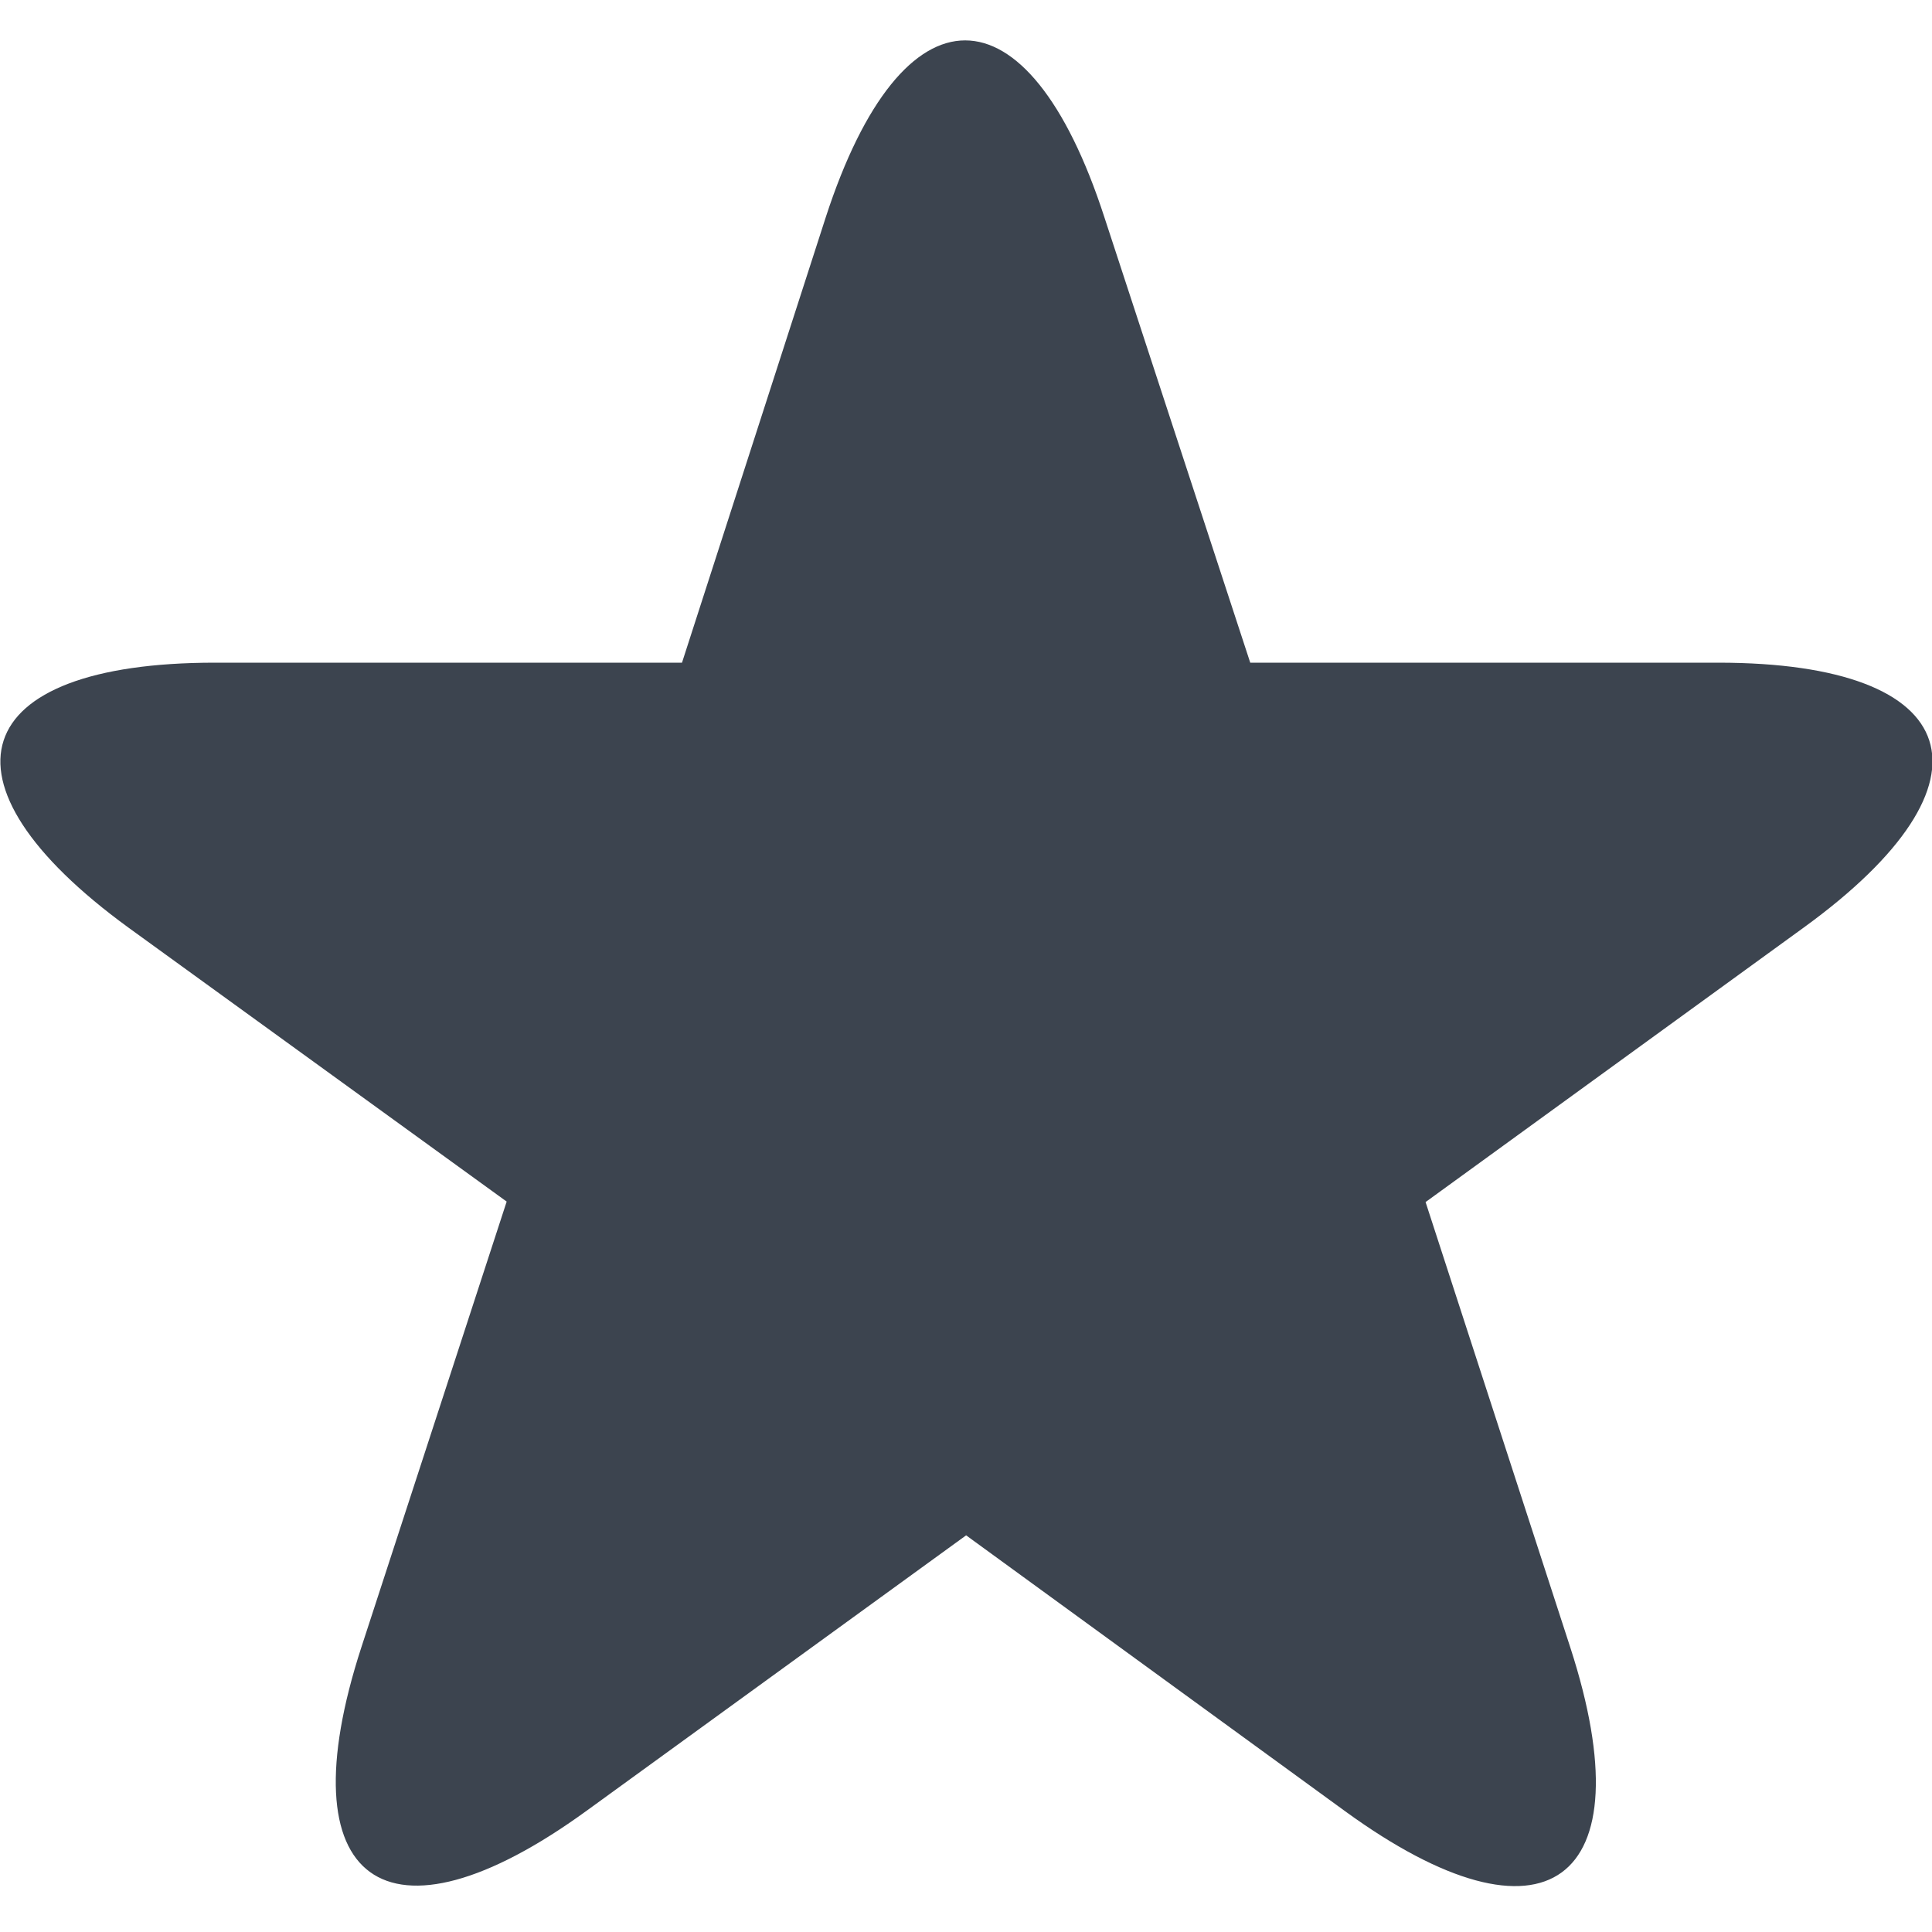 <?xml version="1.0" encoding="utf-8"?>
<!-- Generator: Adobe Illustrator 16.0.0, SVG Export Plug-In . SVG Version: 6.00 Build 0)  -->
<!DOCTYPE svg PUBLIC "-//W3C//DTD SVG 1.1//EN" "http://www.w3.org/Graphics/SVG/1.1/DTD/svg11.dtd">
<svg version="1.1" id="Layer_1" xmlns="http://www.w3.org/2000/svg" xmlns:xlink="http://www.w3.org/1999/xlink" x="0px" y="0px"
	 width="16px" height="16px" viewBox="0 0 16 16" enable-background="new 0 0 16 16" xml:space="preserve">
<rect x="-0.003" fill="none" width="16.013" height="16.001"/>
<path fill="#3C444F" d="M14.229,5.488h-3.875L9.146,1.799C8.513-0.153,7.474-0.154,6.839,1.798l-1.191,3.69H1.78
	c-2.053,0-2.375,0.986-0.715,2.195l3.131,2.268l-1.203,3.69c-0.635,1.952,0.203,2.562,1.865,1.355l3.143-2.281L11.14,15
	c1.66,1.207,2.498,0.597,1.865-1.355l-1.199-3.69L14.94,7.68C16.601,6.474,16.282,5.488,14.229,5.488z"/>
</svg>
